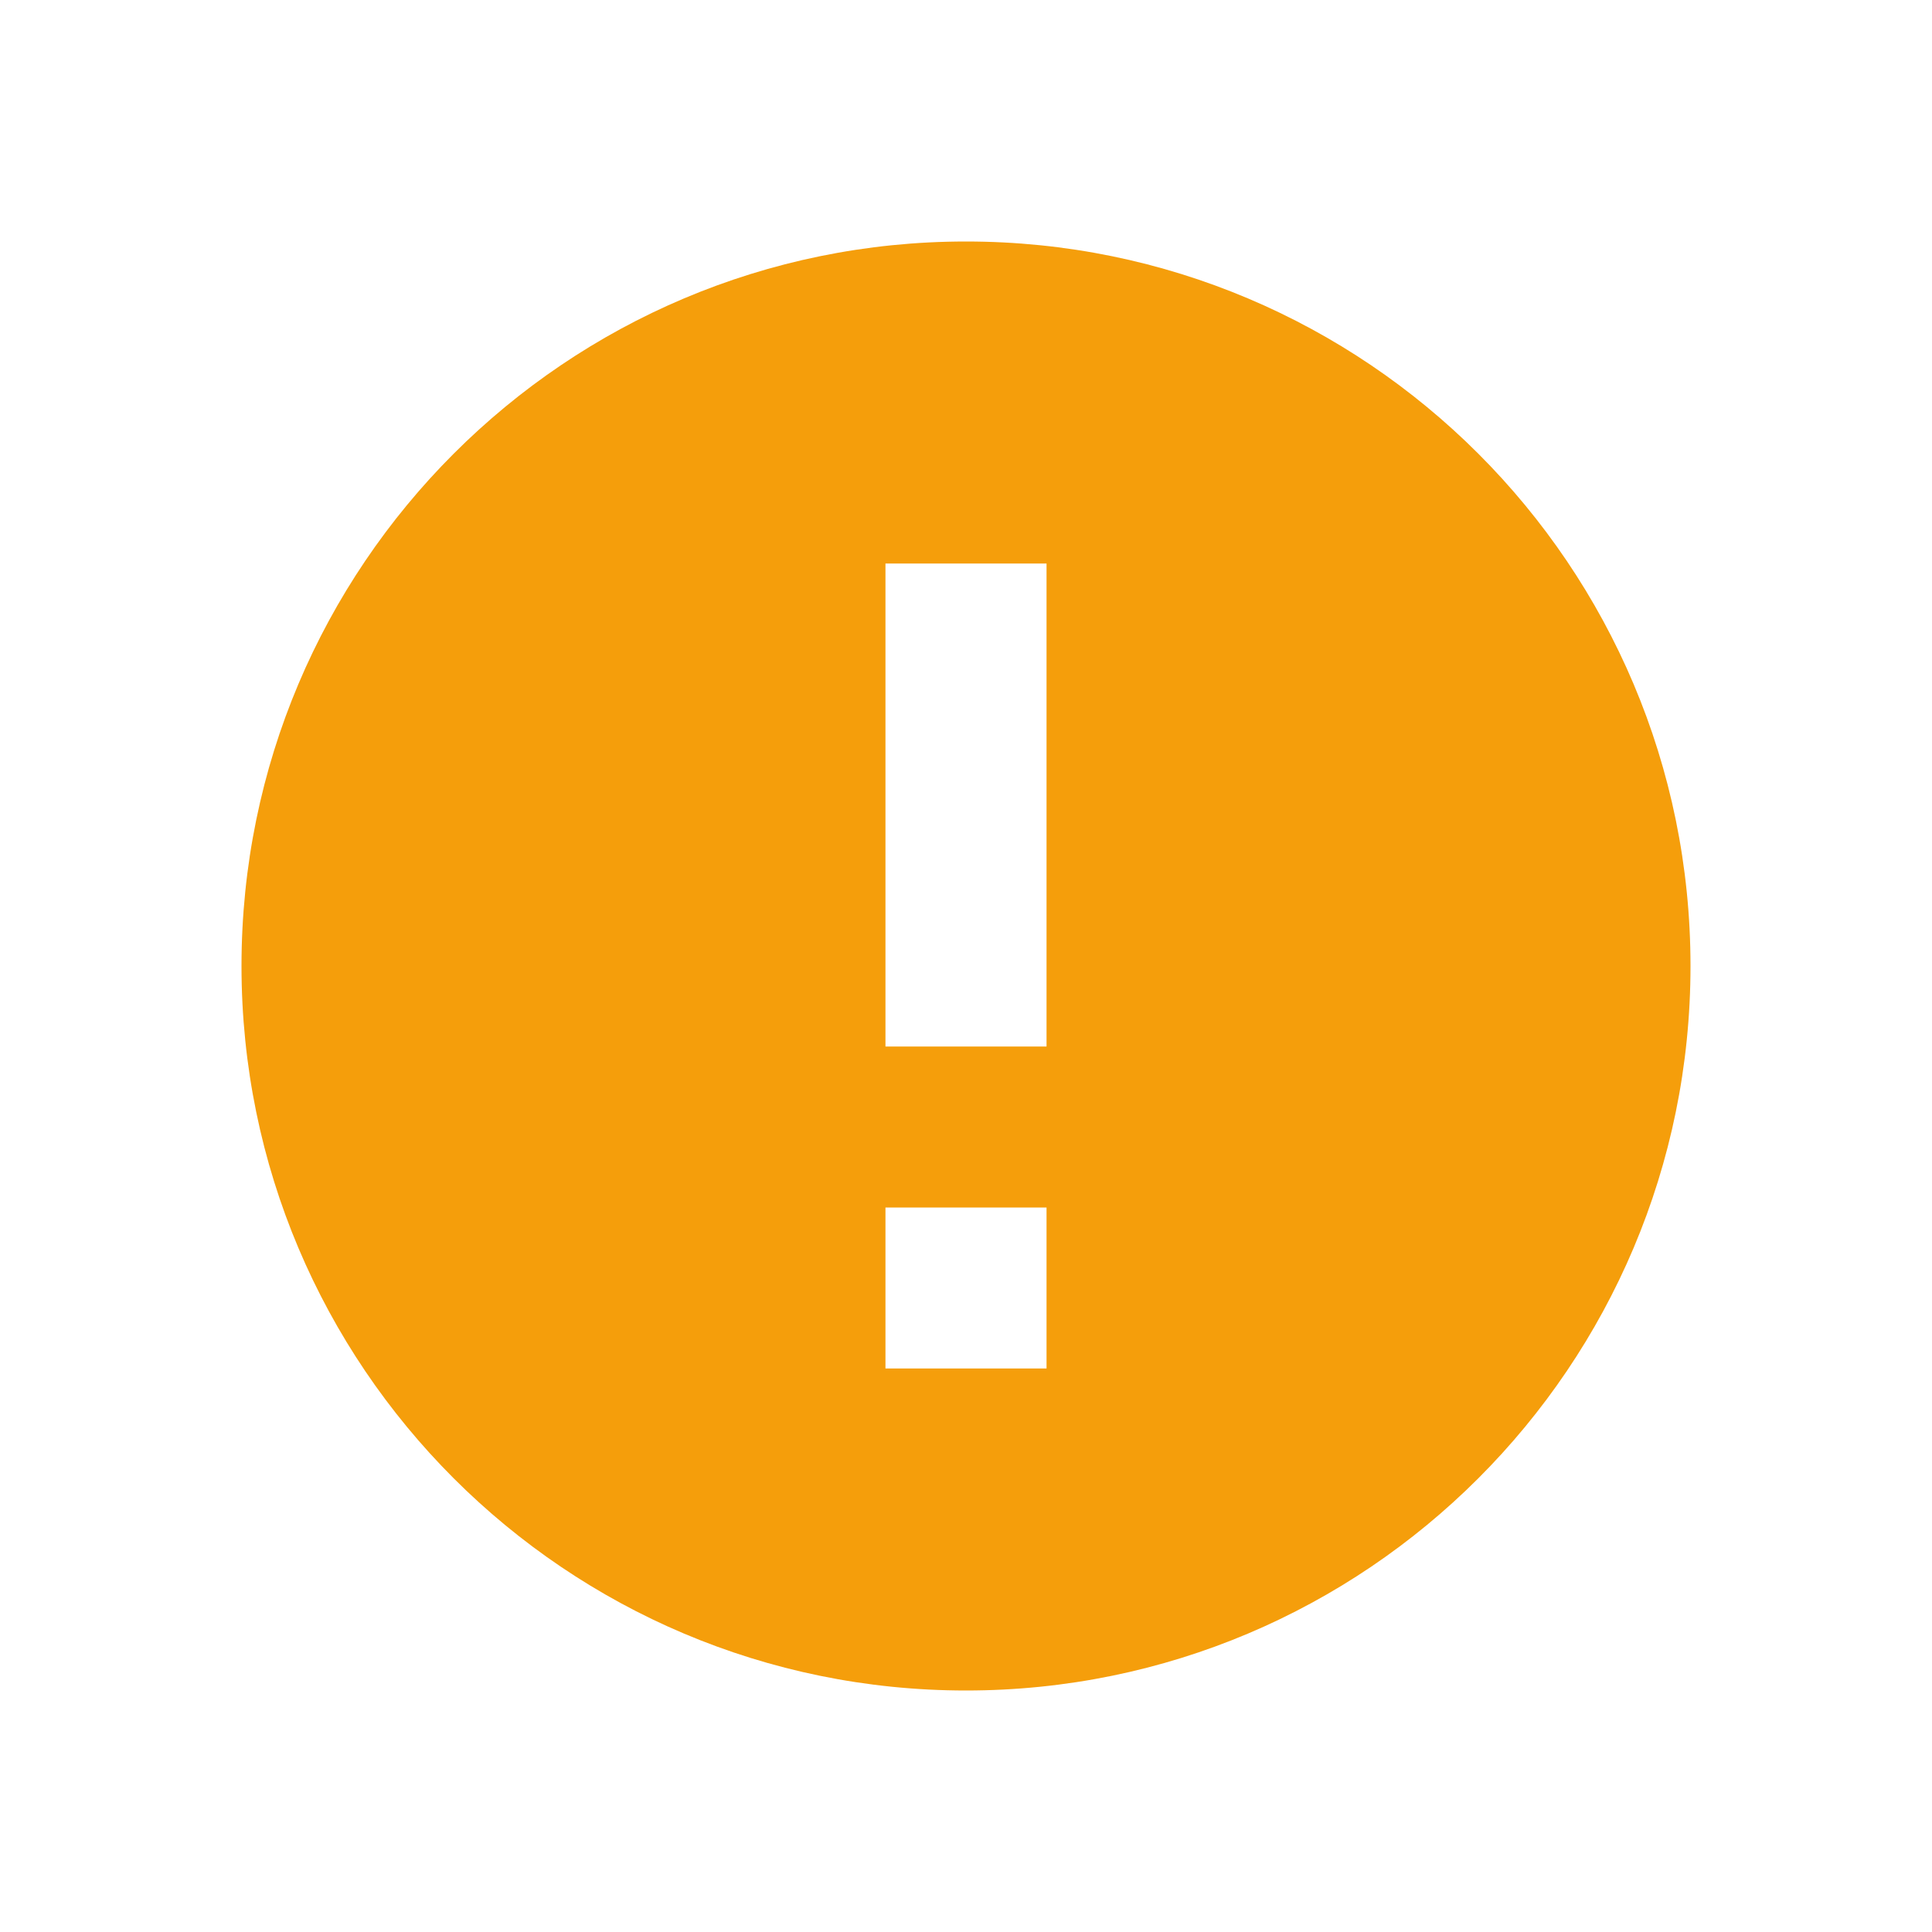 <svg width="16" height="16" viewBox="0 0 16 16" fill="none" xmlns="http://www.w3.org/2000/svg">
<path d="M8 14C4.686 14 2 11.314 2 8C2 4.686 4.686 2 8 2C11.314 2 14 4.686 14 8C14 11.314 11.314 14 8 14ZM7.333 4.667V8.667H8.667V4.667H7.333ZM7.333 10V11.333H8.667V10H7.333Z" fill="#F59E0B"/>
</svg> 